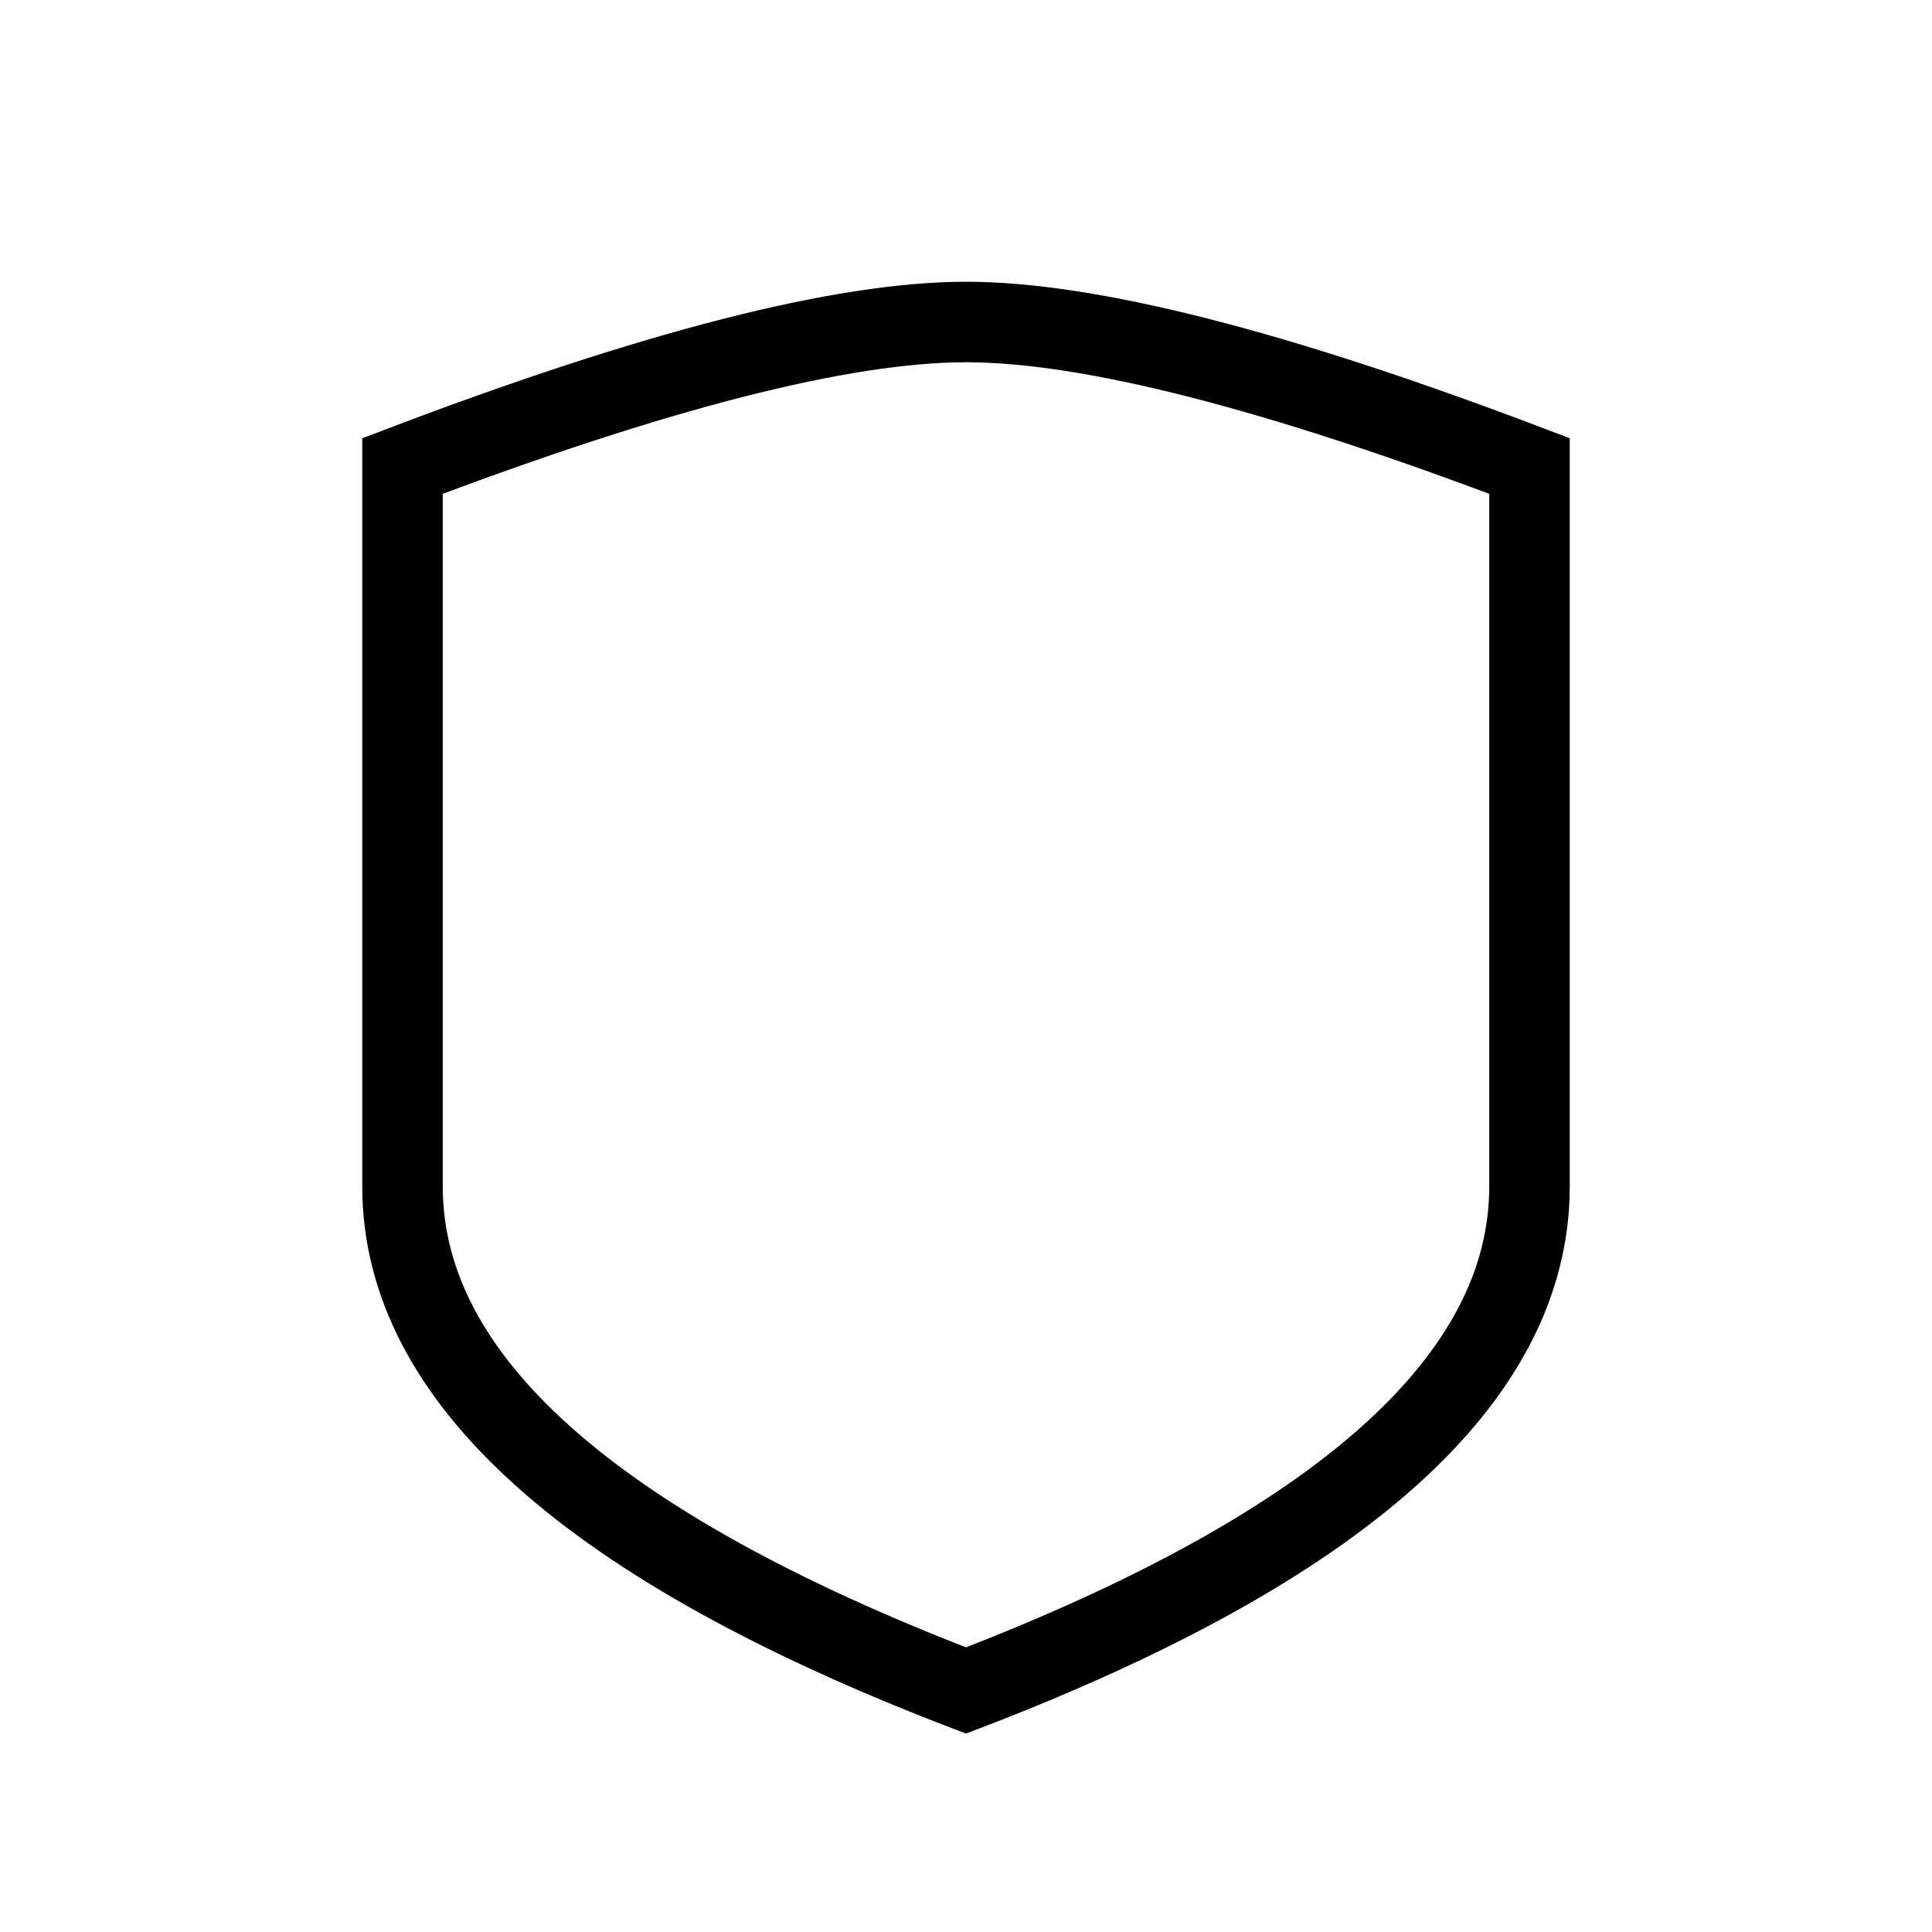 <svg role="img" xmlns="http://www.w3.org/2000/svg" viewBox="0 0 24 24" aria-labelledby="shieldIconTitle" fill="none" stroke="currentColor"><title>Shield</title><path d="M19,14.737 C19,17.123 16.667,19.211 12,21 C7.333,19.211 5,17.123 5,14.737 C5,12.351 5,9.368 5,5.789 C8.136,4.596 10.469,4 12,4 C13.531,4 15.864,4.596 19,5.789 C19,9.368 19,12.351 19,14.737 Z"/></svg>